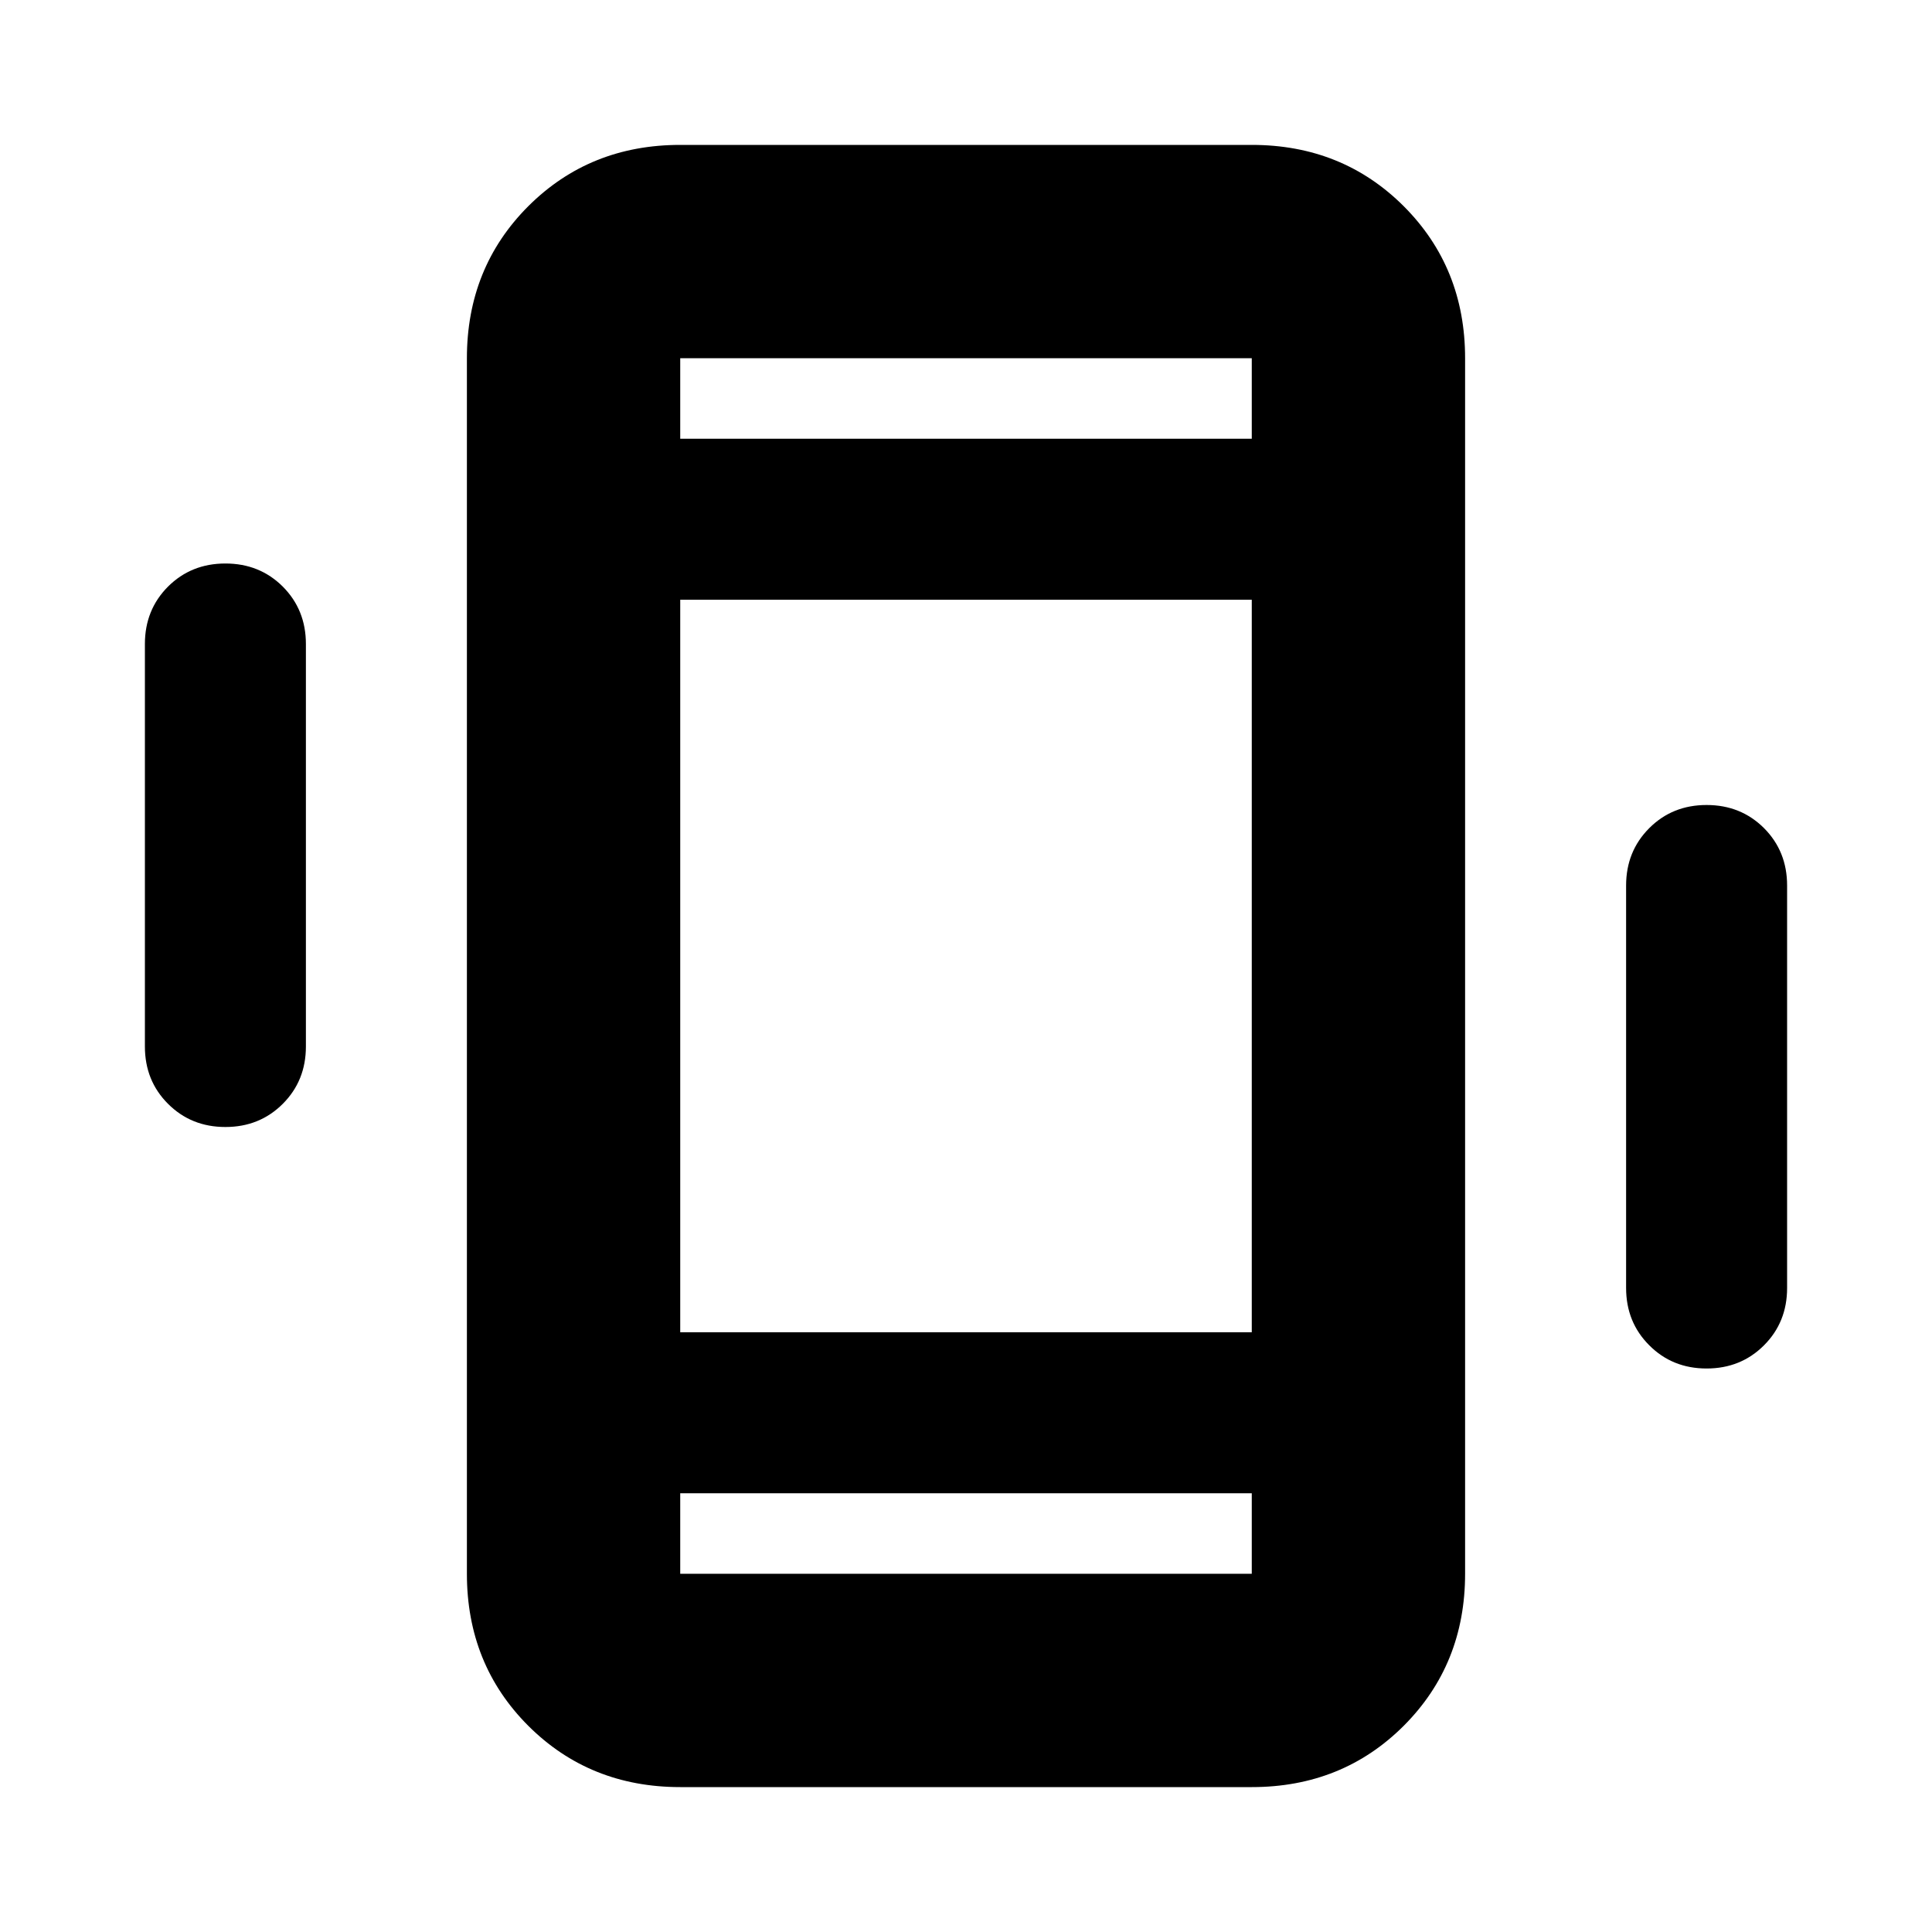 <svg xmlns="http://www.w3.org/2000/svg" height="24" width="24"><path d="M8.45 22.2q-1.125 0-1.888-.762-.762-.763-.762-1.888V4.45q0-1.125.762-1.888Q7.325 1.8 8.45 1.8h7.1q1.125 0 1.888.762.762.763.762 1.888v15.1q0 1.125-.762 1.888-.763.762-1.888.762Zm7.1-14.75h-7.1v9.1h7.1Zm-7.1-2h7.1v-1h-7.1Zm7.1 13.1h-7.1v1h7.1ZM2.8 14q-.425 0-.713-.288Q1.8 13.425 1.8 13V8q0-.425.287-.713Q2.375 7 2.8 7t.713.287Q3.8 7.575 3.8 8v5q0 .425-.287.712Q3.225 14 2.8 14Zm18.4 3q-.425 0-.712-.288-.288-.287-.288-.712v-5q0-.425.288-.713.287-.287.712-.287t.713.287q.287.288.287.713v5q0 .425-.287.712-.288.288-.713.288ZM8.45 4.45v1-1Zm0 15.1v-1 1Z"/></svg>